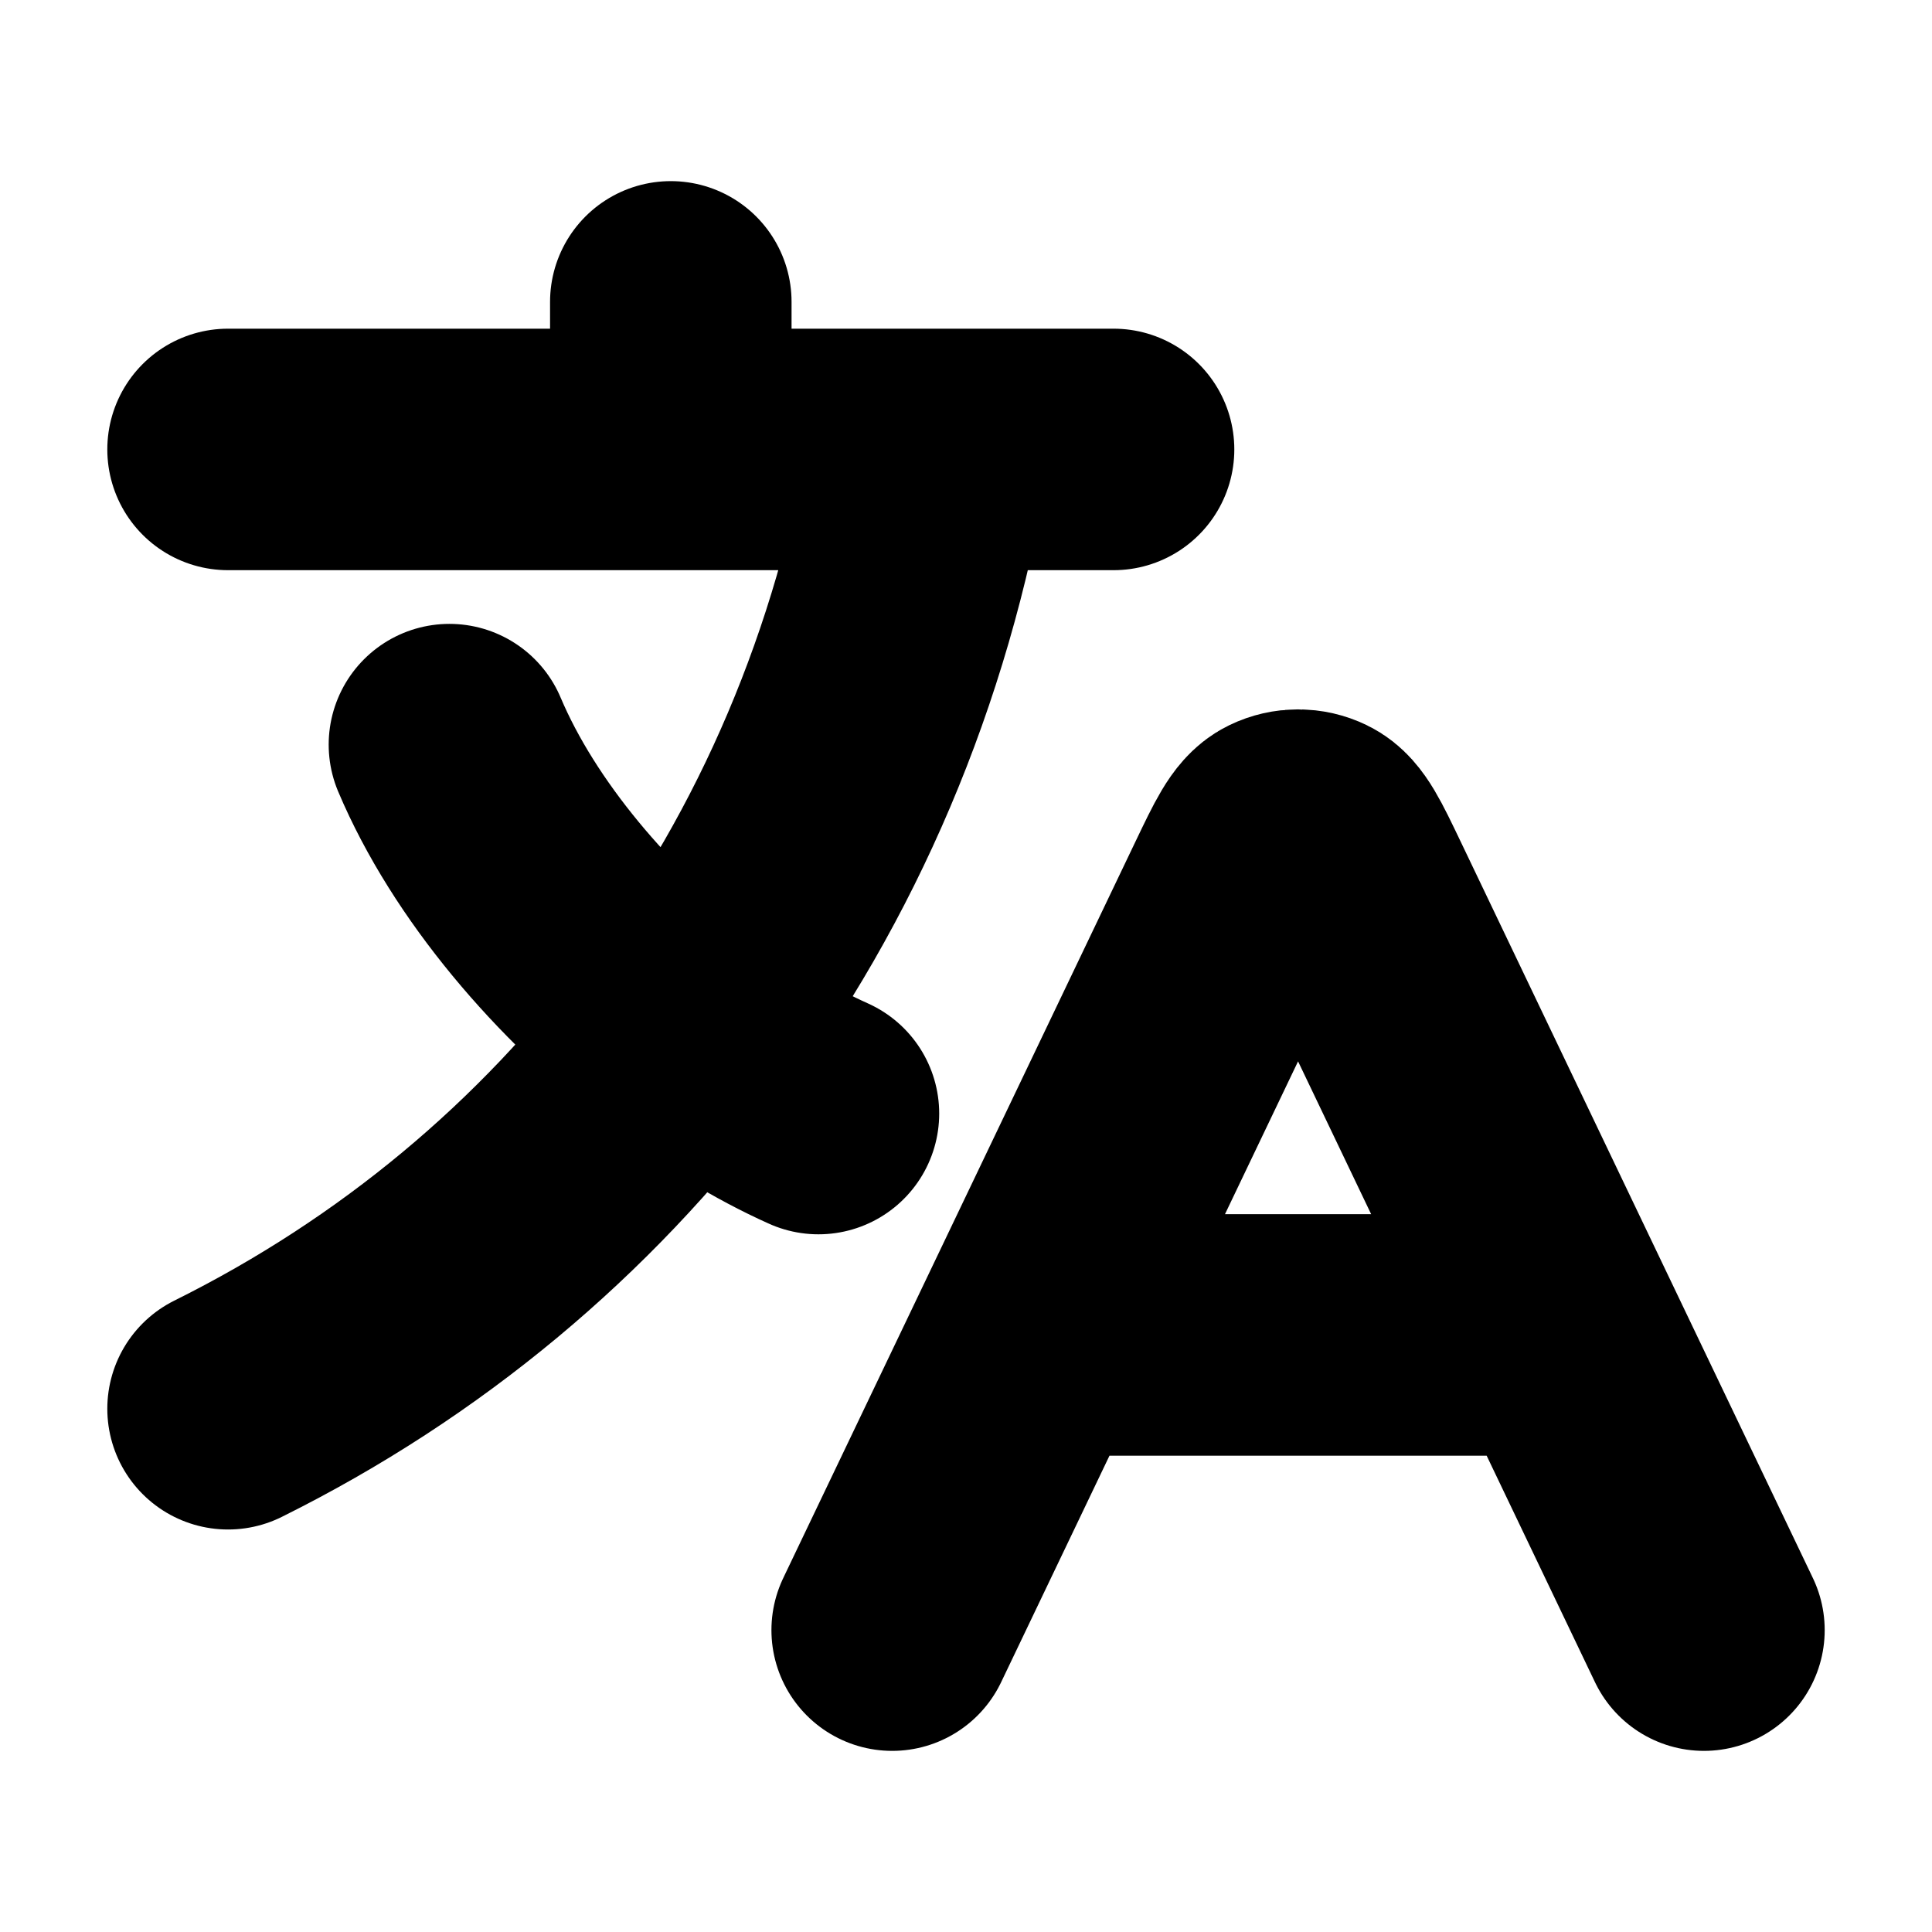 <svg width="24" height="24" viewBox="0 0 24 24" fill="none" xmlns="http://www.w3.org/2000/svg">
<path d="M12.837 16.583H19.413M12.837 16.583L11.083 20.25M12.837 16.583L15.463 11.092C15.675 10.649 15.781 10.428 15.926 10.358C16.052 10.297 16.198 10.297 16.324 10.358C16.469 10.428 16.575 10.649 16.787 11.092L19.413 16.583M19.413 16.583L21.167 20.25" stroke="currentColor" fill="none" stroke-width="3" stroke-linecap="round" stroke-linejoin="round"/>
<path d="M2.833 5.583H8.333M8.333 5.583H11.542M8.333 5.583V3.75M11.542 5.583H13.833M11.542 5.583C11.087 8.294 10.031 10.75 8.485 12.811M10.167 13.833C9.605 13.581 9.032 13.23 8.485 12.811M8.485 12.811C7.245 11.86 6.136 10.558 5.583 9.25M8.485 12.811C7.014 14.771 5.099 16.374 2.833 17.5" stroke="currentColor" fill="none" stroke-width="3" stroke-linecap="round" stroke-linejoin="round"/>
</svg>
